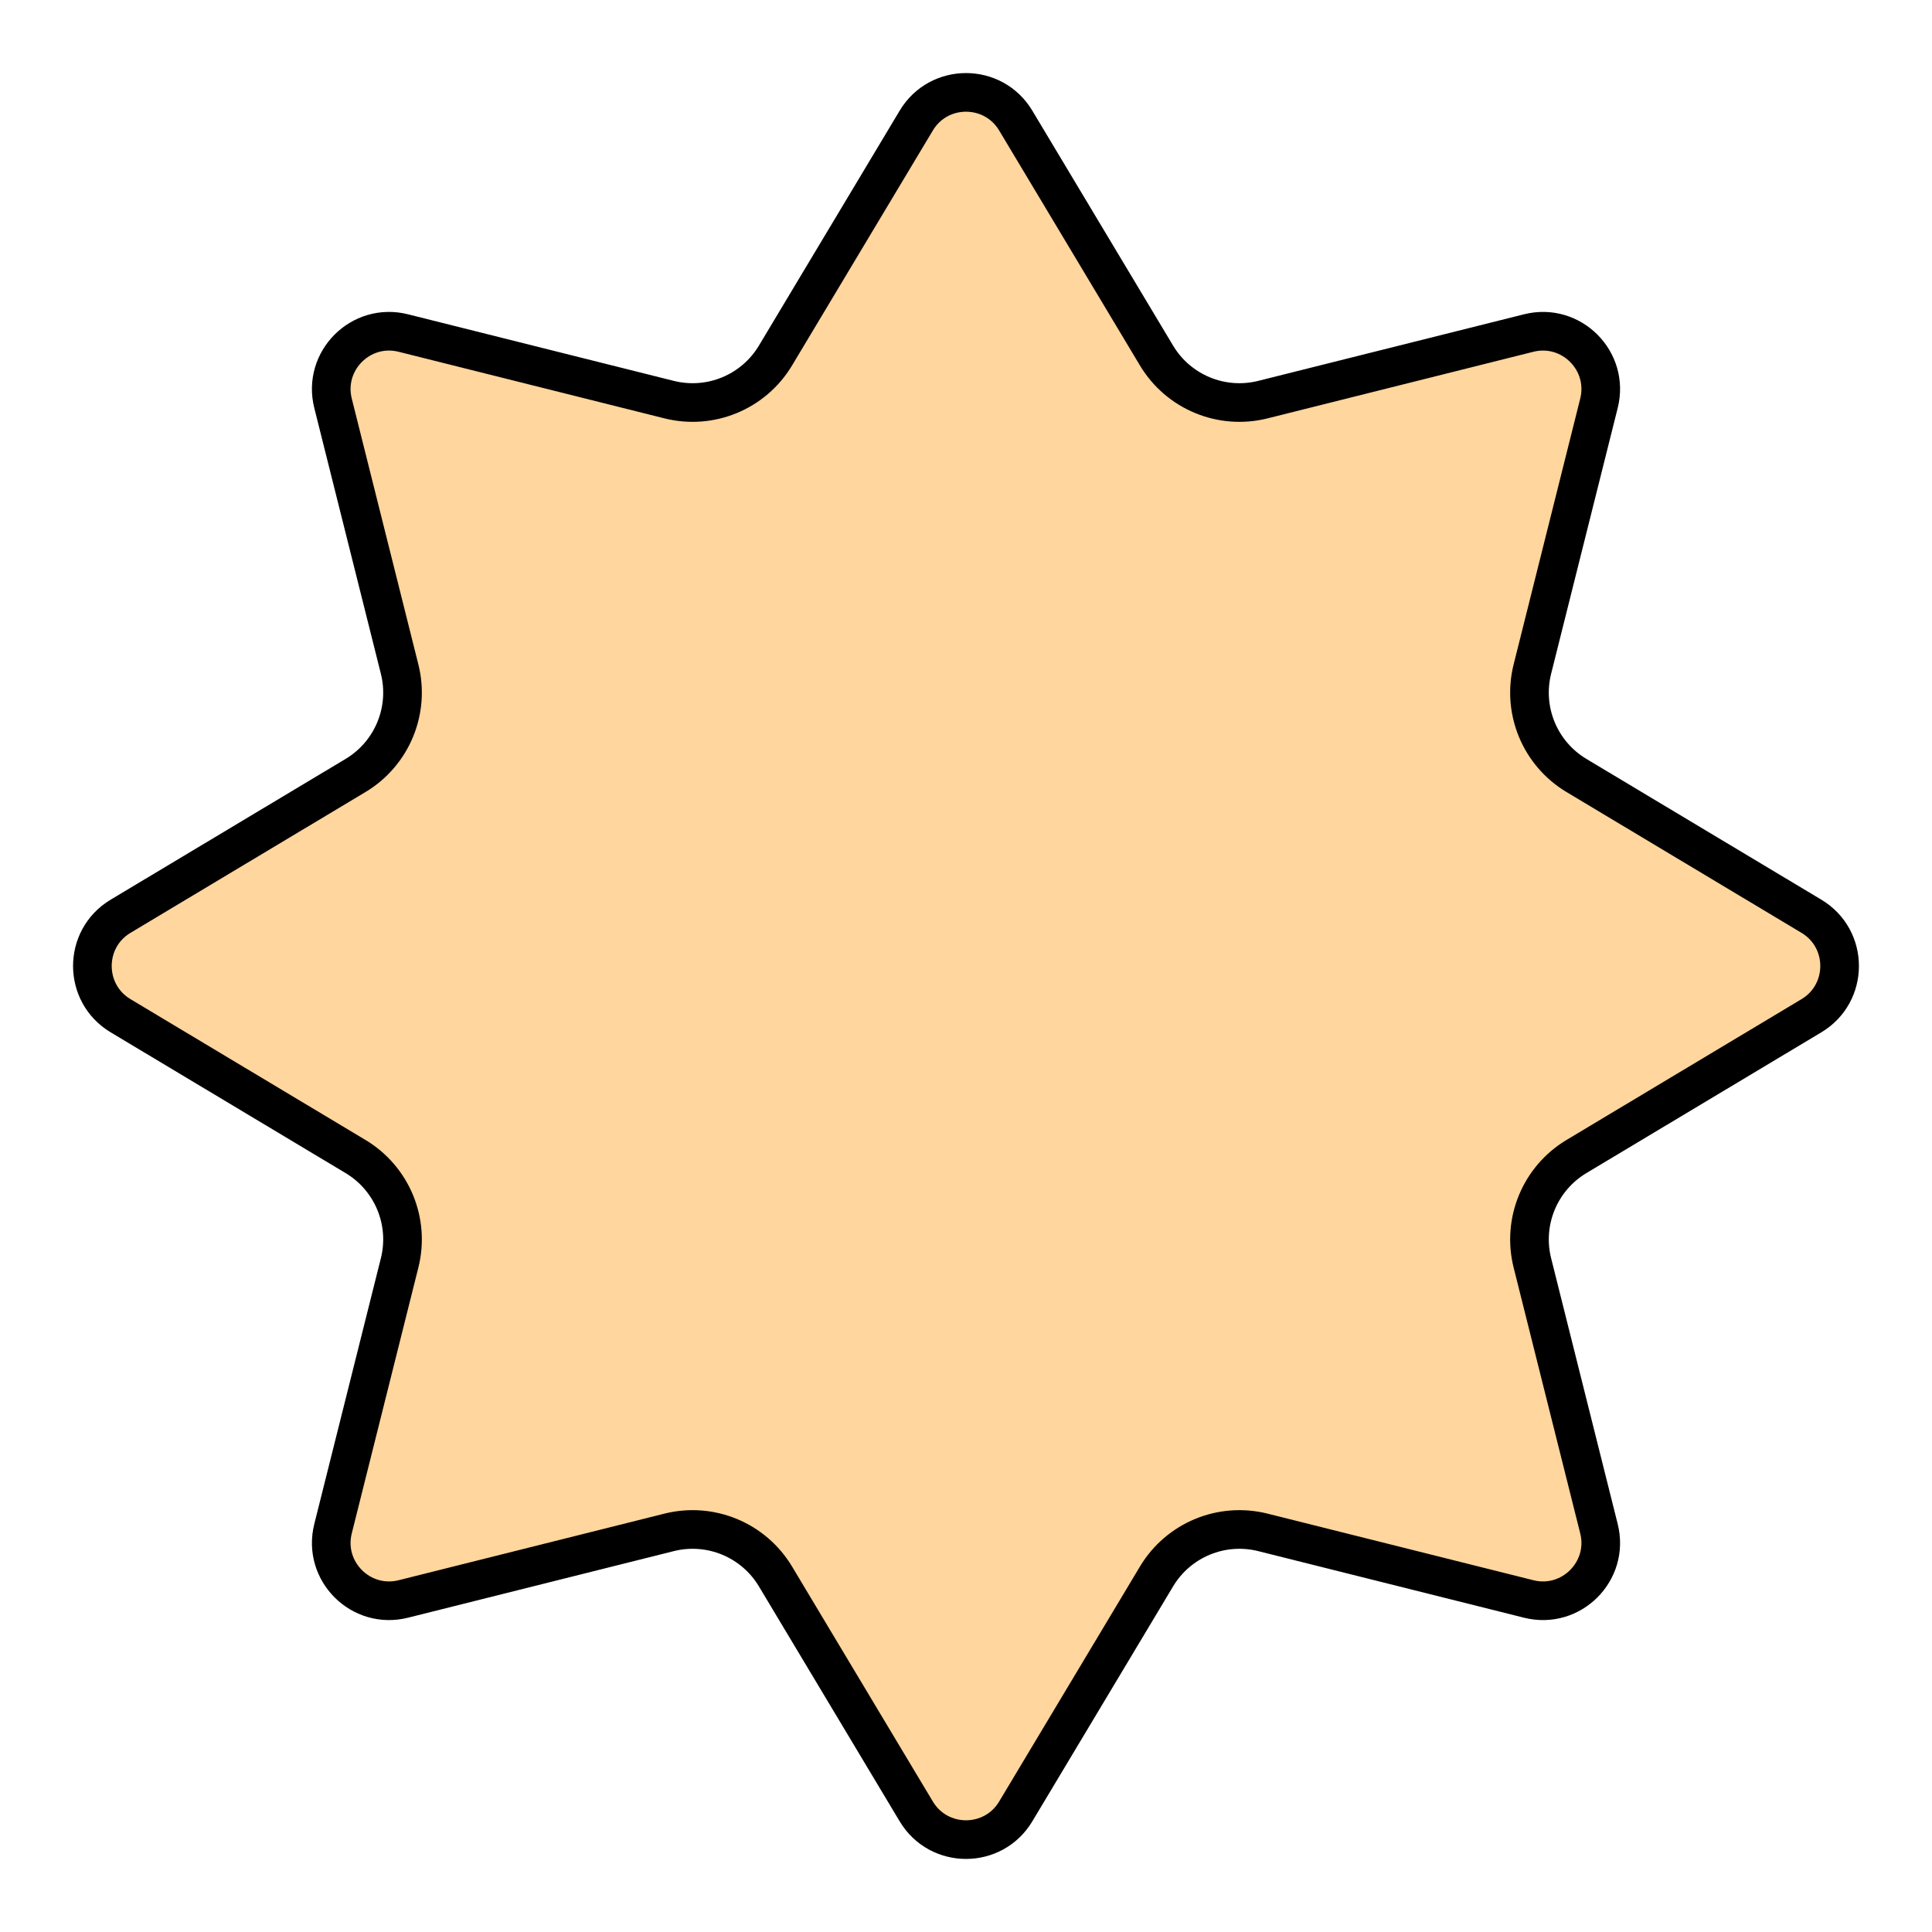 <svg width="50" height="50" viewBox="0 0 50 50" fill="none" xmlns="http://www.w3.org/2000/svg">
<path d="M26.287 3.12L29.931 9.202C30.498 10.147 31.615 10.61 32.684 10.342L39.562 8.619C40.661 8.343 41.657 9.339 41.381 10.438L39.658 17.316C39.39 18.385 39.853 19.502 40.798 20.069L46.88 23.713C47.852 24.296 47.852 25.704 46.88 26.287L40.798 29.931C39.853 30.498 39.39 31.615 39.658 32.684L41.381 39.562C41.657 40.661 40.661 41.657 39.562 41.381L32.684 39.658C31.615 39.39 30.498 39.853 29.931 40.798L26.287 46.88C25.704 47.852 24.296 47.852 23.713 46.88L20.069 40.798C19.502 39.853 18.385 39.39 17.316 39.658L10.438 41.381C9.339 41.657 8.343 40.661 8.619 39.562L10.342 32.684C10.61 31.615 10.147 30.498 9.202 29.931L3.12 26.287C2.148 25.704 2.148 24.296 3.12 23.713L9.202 20.069C10.147 19.502 10.61 18.385 10.342 17.316L8.619 10.438C8.343 9.339 9.339 8.343 10.438 8.619L17.316 10.342C18.385 10.61 19.502 10.147 20.069 9.202L23.713 3.12C24.296 2.148 25.704 2.148 26.287 3.12Z" fill="#FFD69D" stroke="black"/>
</svg>
